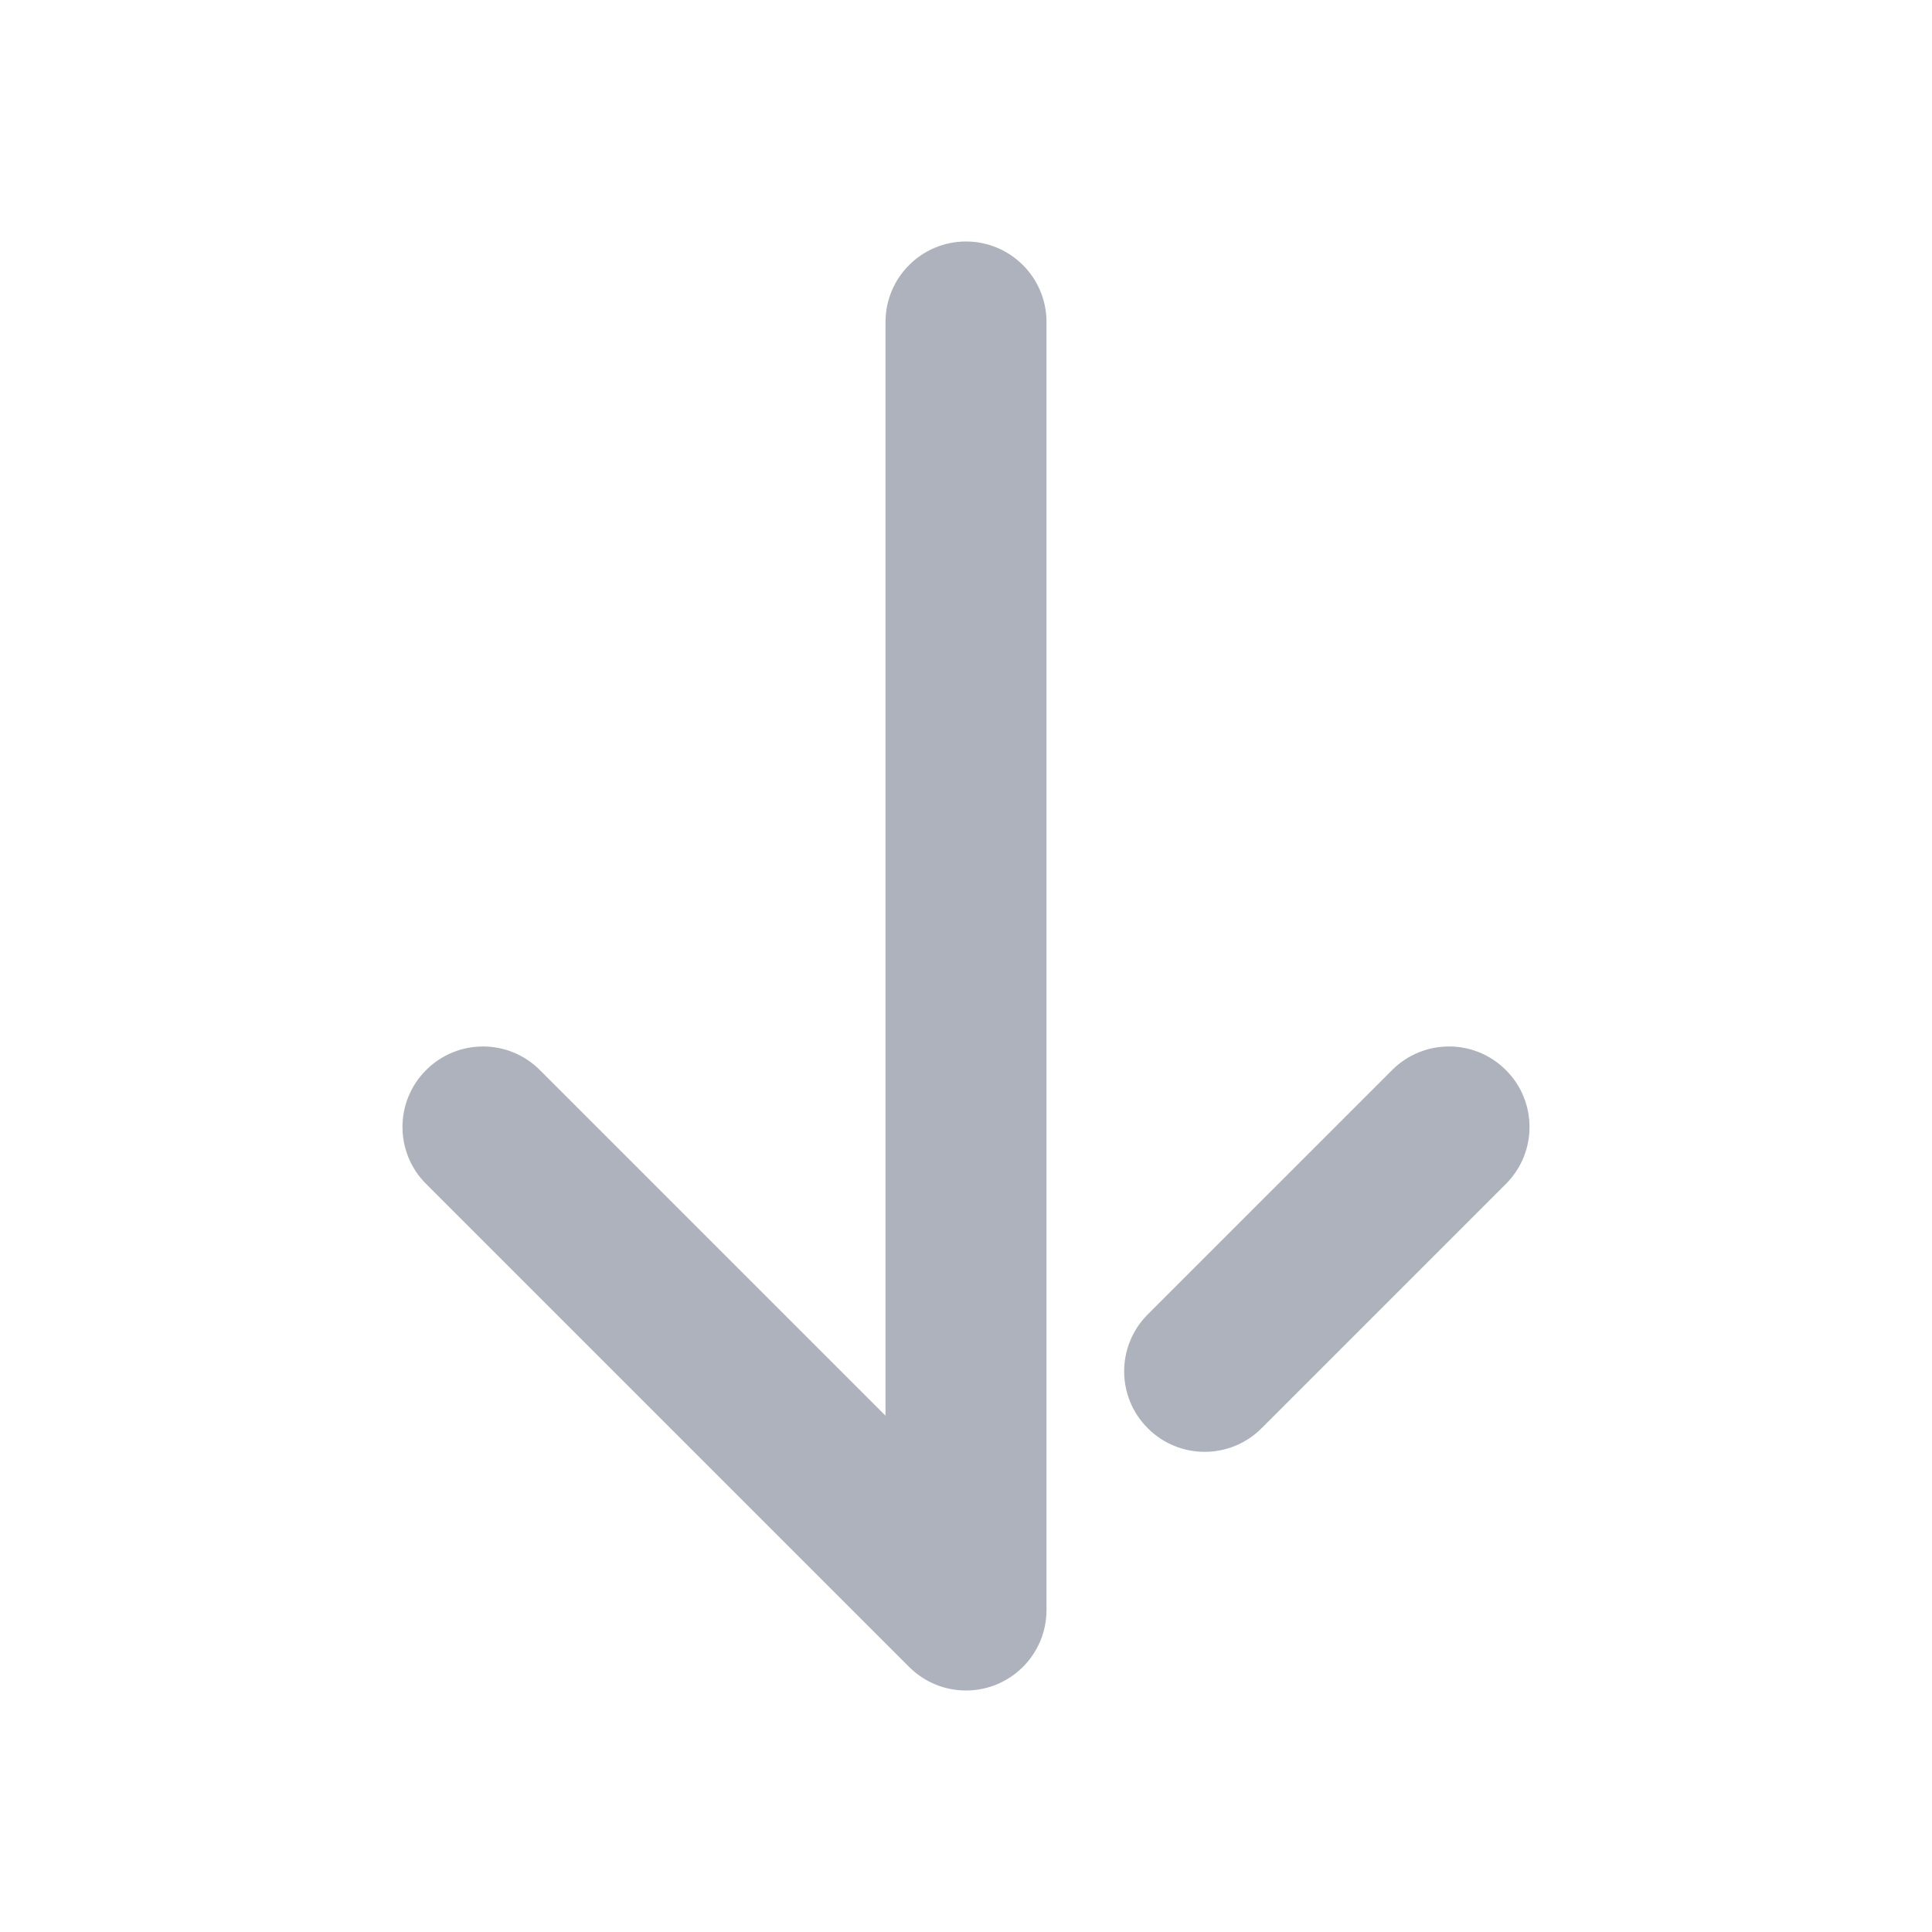 <svg width="24" height="24" viewBox="0 0 24 24" fill="none" xmlns="http://www.w3.org/2000/svg">
<path fill-rule="evenodd" clip-rule="evenodd" d="M17.293 13.293C17.683 12.902 18.317 12.902 18.707 13.293C19.098 13.683 19.098 14.317 18.707 14.707L15.672 17.742C15.281 18.133 14.648 18.133 14.258 17.742C13.867 17.352 13.867 16.719 14.258 16.328L17.293 13.293ZM11 4C11 3.448 11.448 3 12 3C12.552 3 13 3.448 13 4V20C13 20.552 12.552 21 12 21C11.733 21 11.49 20.895 11.311 20.724C11.305 20.719 11.299 20.713 11.293 20.707L5.293 14.707C4.902 14.317 4.902 13.683 5.293 13.293C5.683 12.902 6.317 12.902 6.707 13.293L11 17.586L11 4Z" fill="#ADB2BD"/>
</svg>
